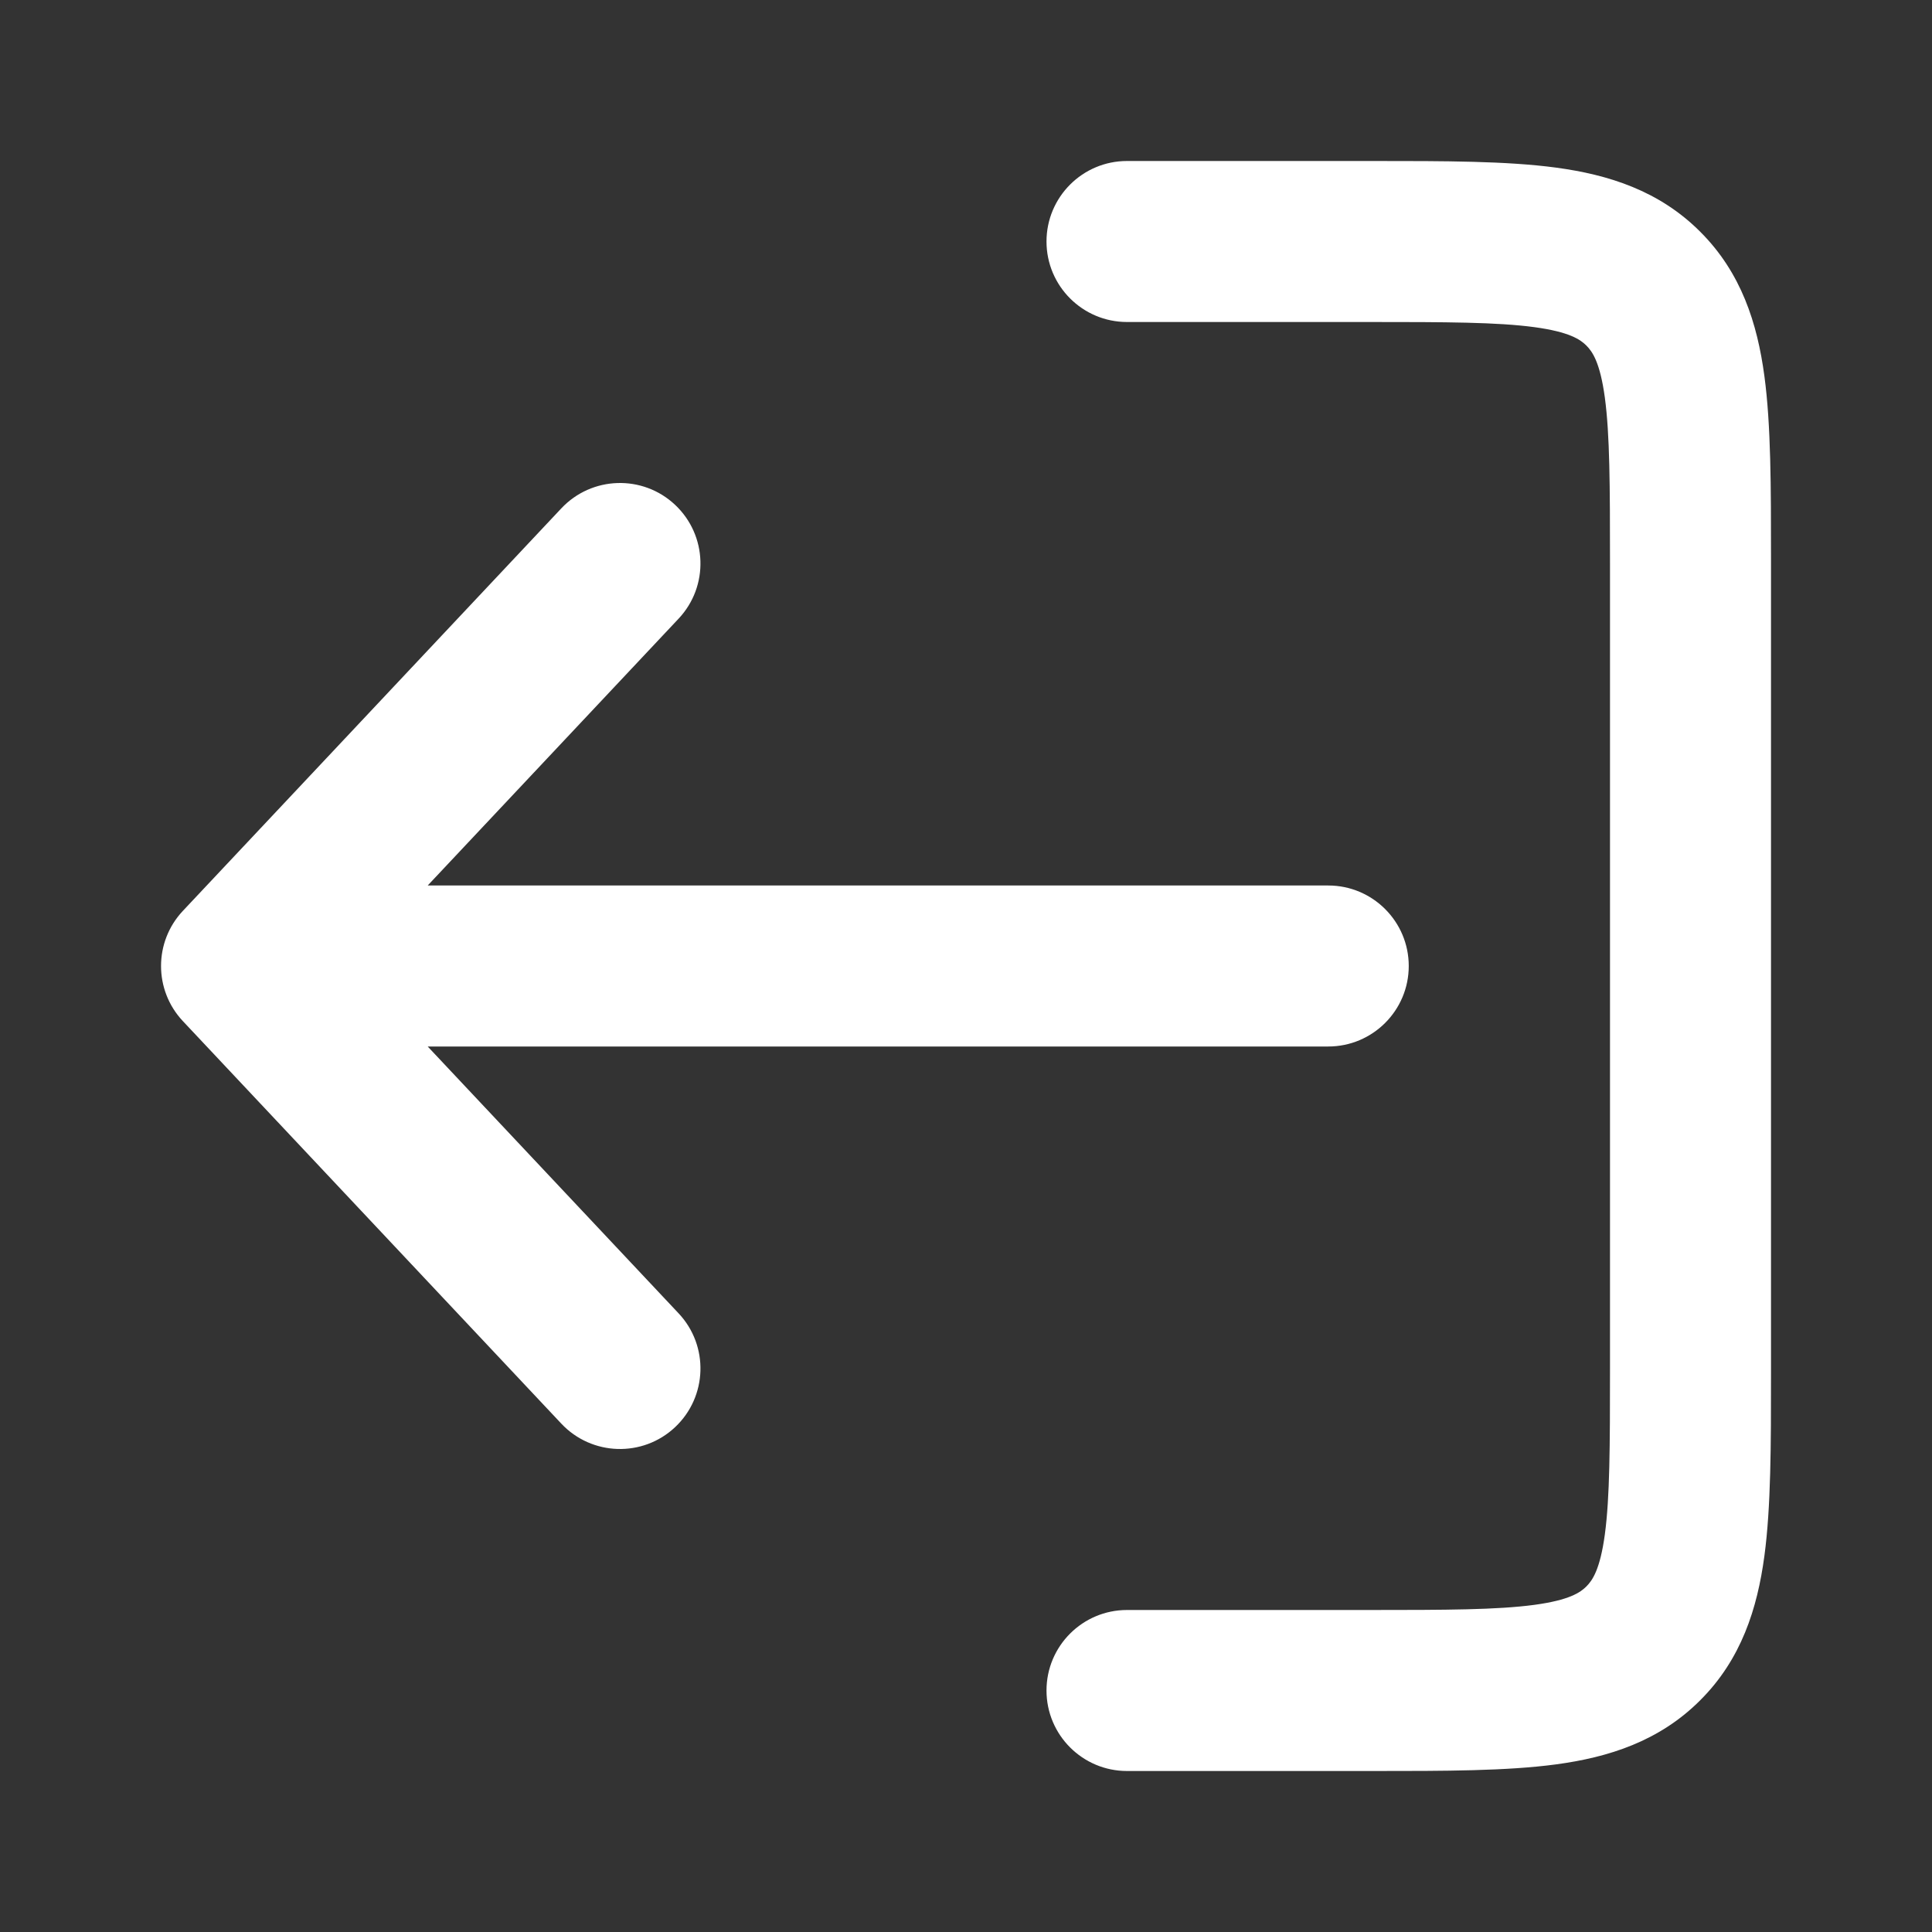 <svg width="24" height="24" viewBox="0 0 24 24" fill="none" xmlns="http://www.w3.org/2000/svg">
<rect x="0" y="0" width="24" height="24" fill="#333333" stroke="none"/>
<g clip-path="url(#clip0_878_23389)">
<g clip-path="url(#clip1_878_23389)">
<path fill-rule="evenodd" clip-rule="evenodd" d="M8.386 17.729C7.984 18.107 7.351 18.087 6.973 17.685L2.272 12.685C1.91 12.3 1.91 11.7 2.272 11.315L6.973 6.315C7.351 5.913 7.984 5.893 8.386 6.271C8.789 6.65 8.808 7.283 8.43 7.685L5.313 11L16.5 11C17.052 11 17.5 11.448 17.5 12C17.5 12.552 17.052 13 16.5 13L5.313 13L8.43 16.315C8.808 16.717 8.789 17.35 8.386 17.729Z" fill="white"/>
<path fill-rule="evenodd" clip-rule="evenodd" d="M13 21C13 20.448 13.448 20 14 20L17 20C17.971 20 18.599 19.998 19.061 19.936C19.495 19.877 19.631 19.783 19.707 19.707C19.783 19.631 19.877 19.495 19.936 19.061C19.998 18.599 20 17.971 20 17L20 7C20 6.029 19.998 5.401 19.936 4.939C19.877 4.505 19.783 4.369 19.707 4.293C19.631 4.217 19.495 4.123 19.061 4.064C18.599 4.002 17.971 4 17 4L14 4C13.448 4 13 3.552 13 3C13 2.448 13.448 2 14 2L17.066 2C17.952 2 18.716 2 19.328 2.082C19.983 2.17 20.612 2.369 21.121 2.879C21.631 3.388 21.83 4.017 21.918 4.672C22 5.284 22 6.048 22 6.934L22 17.066C22 17.952 22 18.716 21.918 19.328C21.83 19.983 21.631 20.612 21.121 21.121C20.612 21.631 19.983 21.83 19.328 21.918C18.716 22 17.952 22 17.066 22C17.044 22 17.022 22 17 22L14 22C13.448 22 13 21.552 13 21Z" fill="white"/>
</g>
</g>
<defs>
<clipPath id="clip0_878_23389">
<rect width="24" height="24" fill="white"/>
</clipPath>
<clipPath id="clip1_878_23389">
<rect width="24" height="24" fill="white" transform="translate(0 24) rotate(-90)"/>
</clipPath>
</defs>
</svg>
